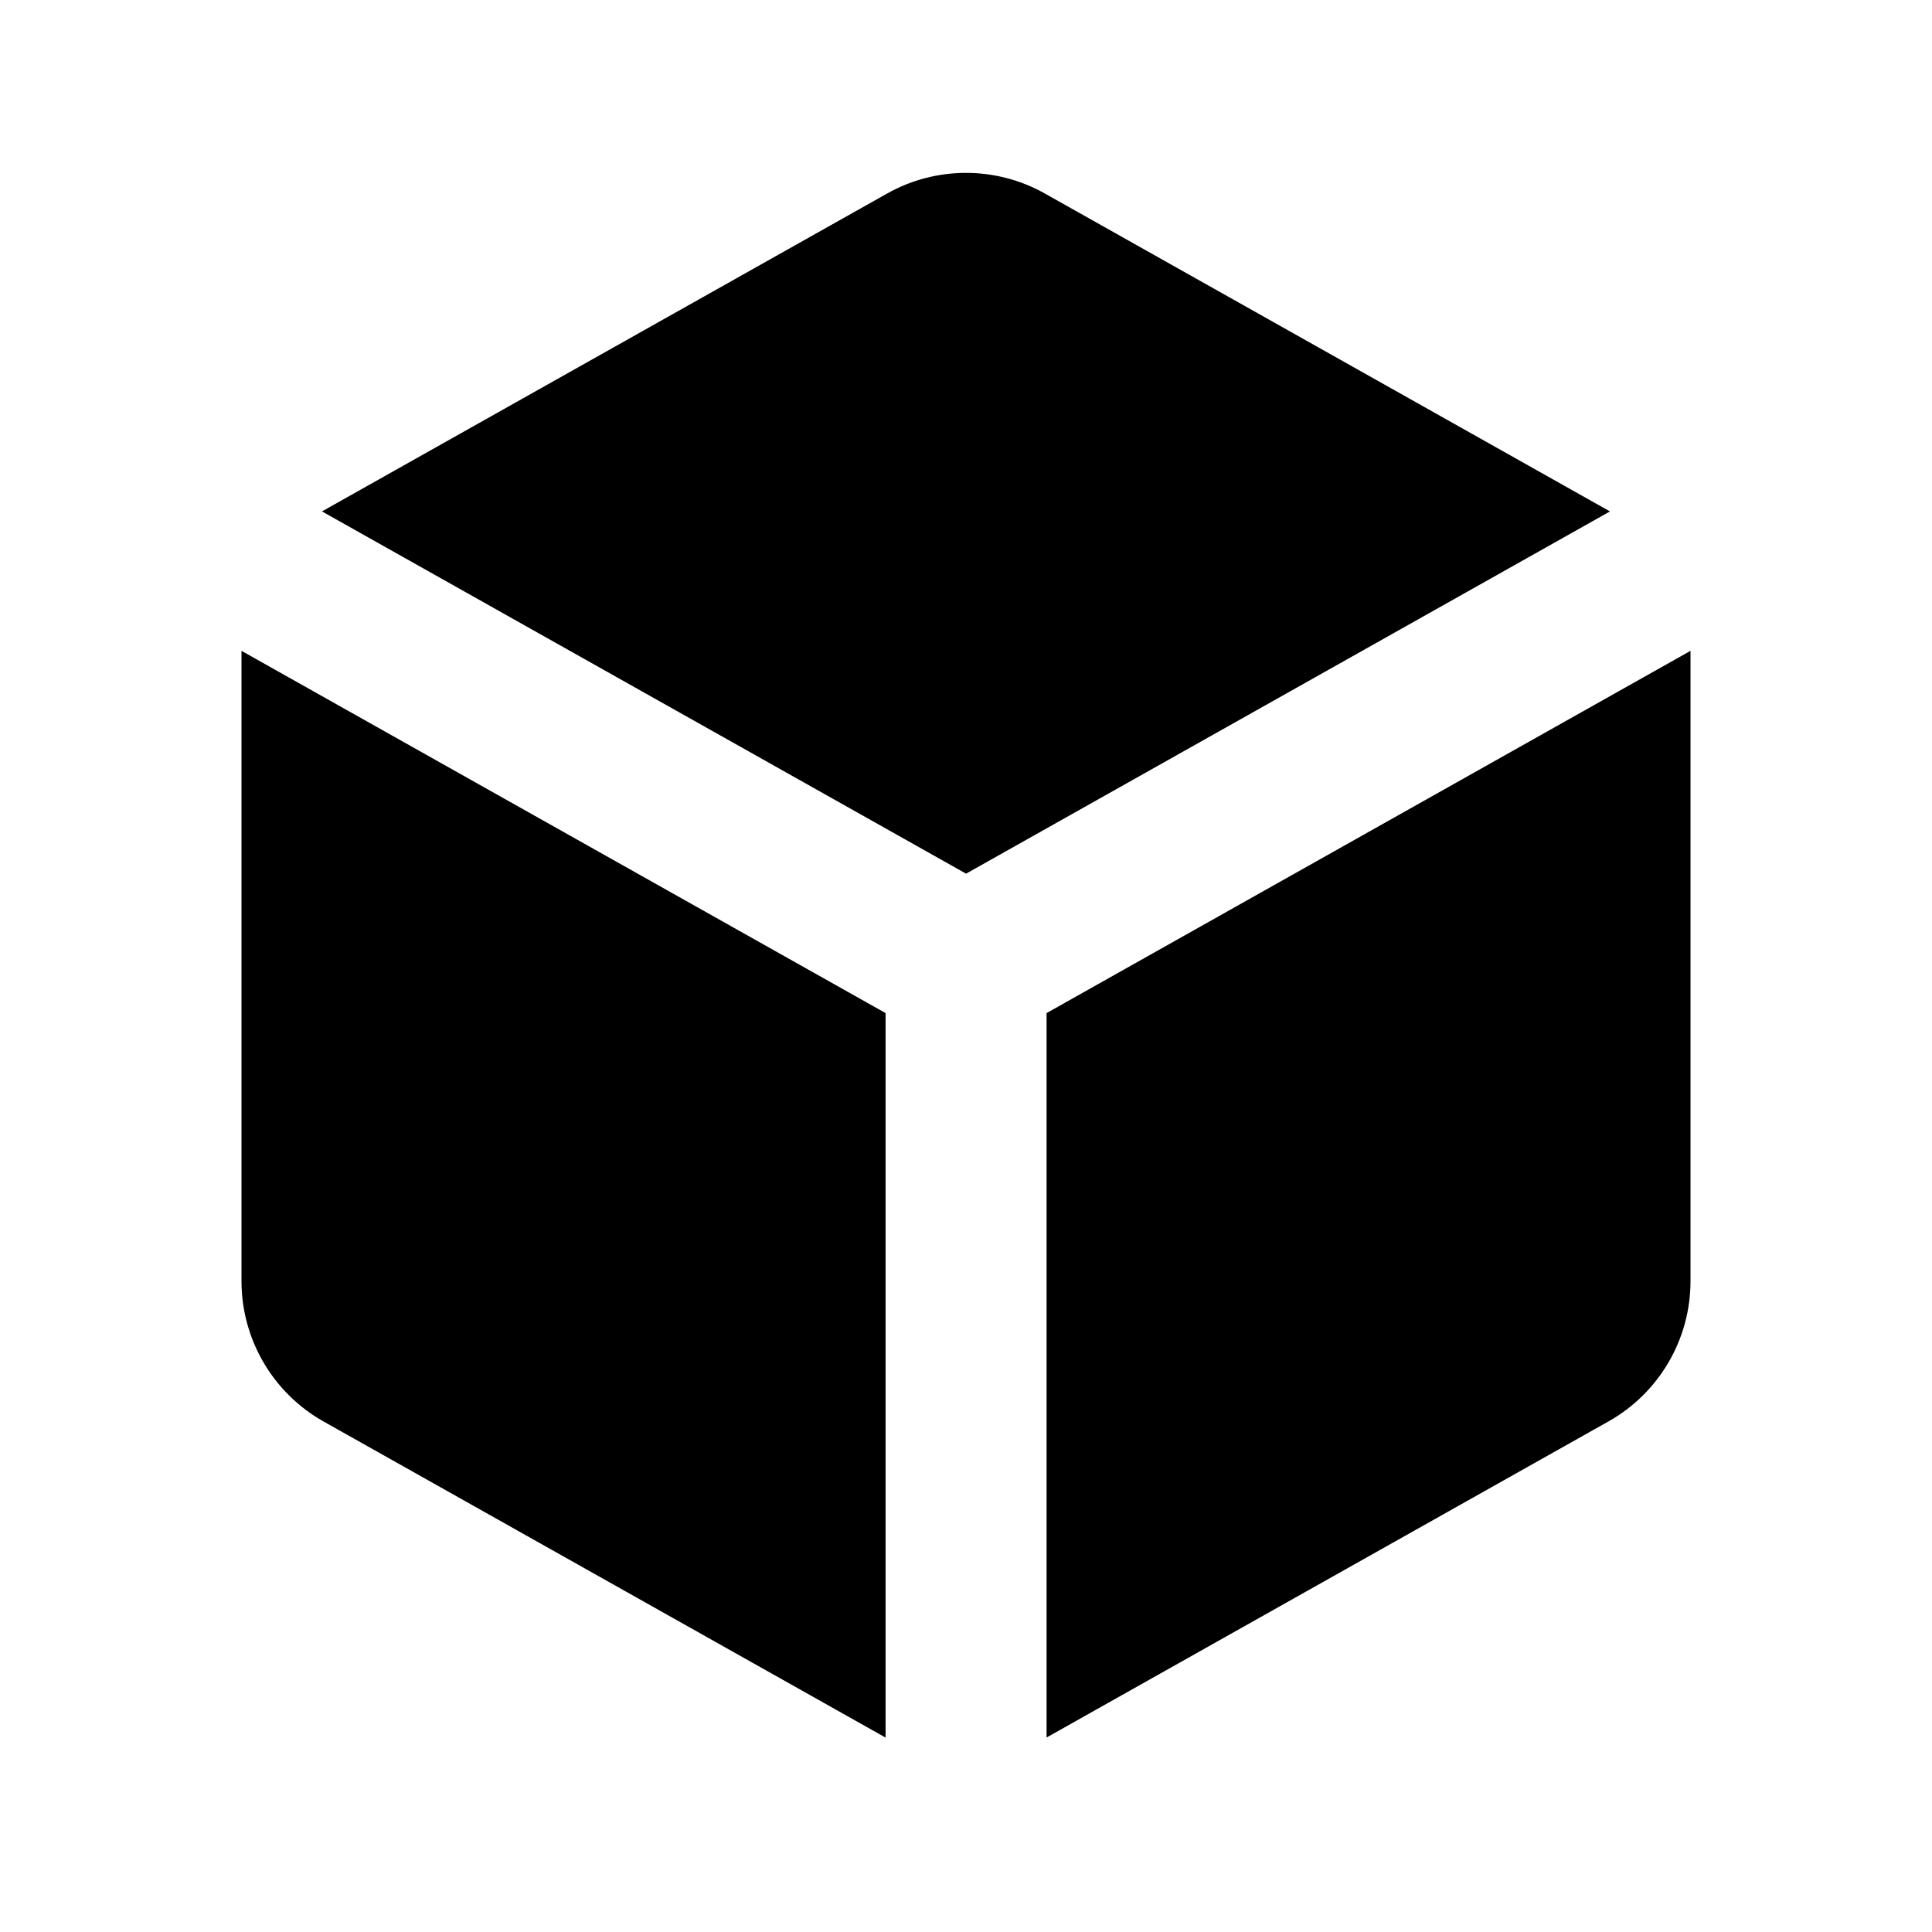 <svg width="24" height="24" viewBox="0 0 24 24" fill="none" xmlns="http://www.w3.org/2000/svg">
<path fill-rule="evenodd" clip-rule="evenodd" d="M11.02 2.404C11.628 2.062 12.372 2.062 12.98 2.404L19.98 6.342C19.987 6.345 19.994 6.349 20 6.353L12.001 10.853L4 6.353C4.007 6.349 4.013 6.345 4.019 6.342L11.02 2.404ZM3 8.085C3 8.085 3 8.085 3 8.085L3 15.915C3 16.638 3.39 17.304 4.019 17.658L11.001 21.585V12.585L3 8.085ZM13.001 21.584L19.98 17.658C20.61 17.304 21 16.638 21 15.915V8.085L13.001 12.585V21.584Z" fill="black"/>
</svg>
